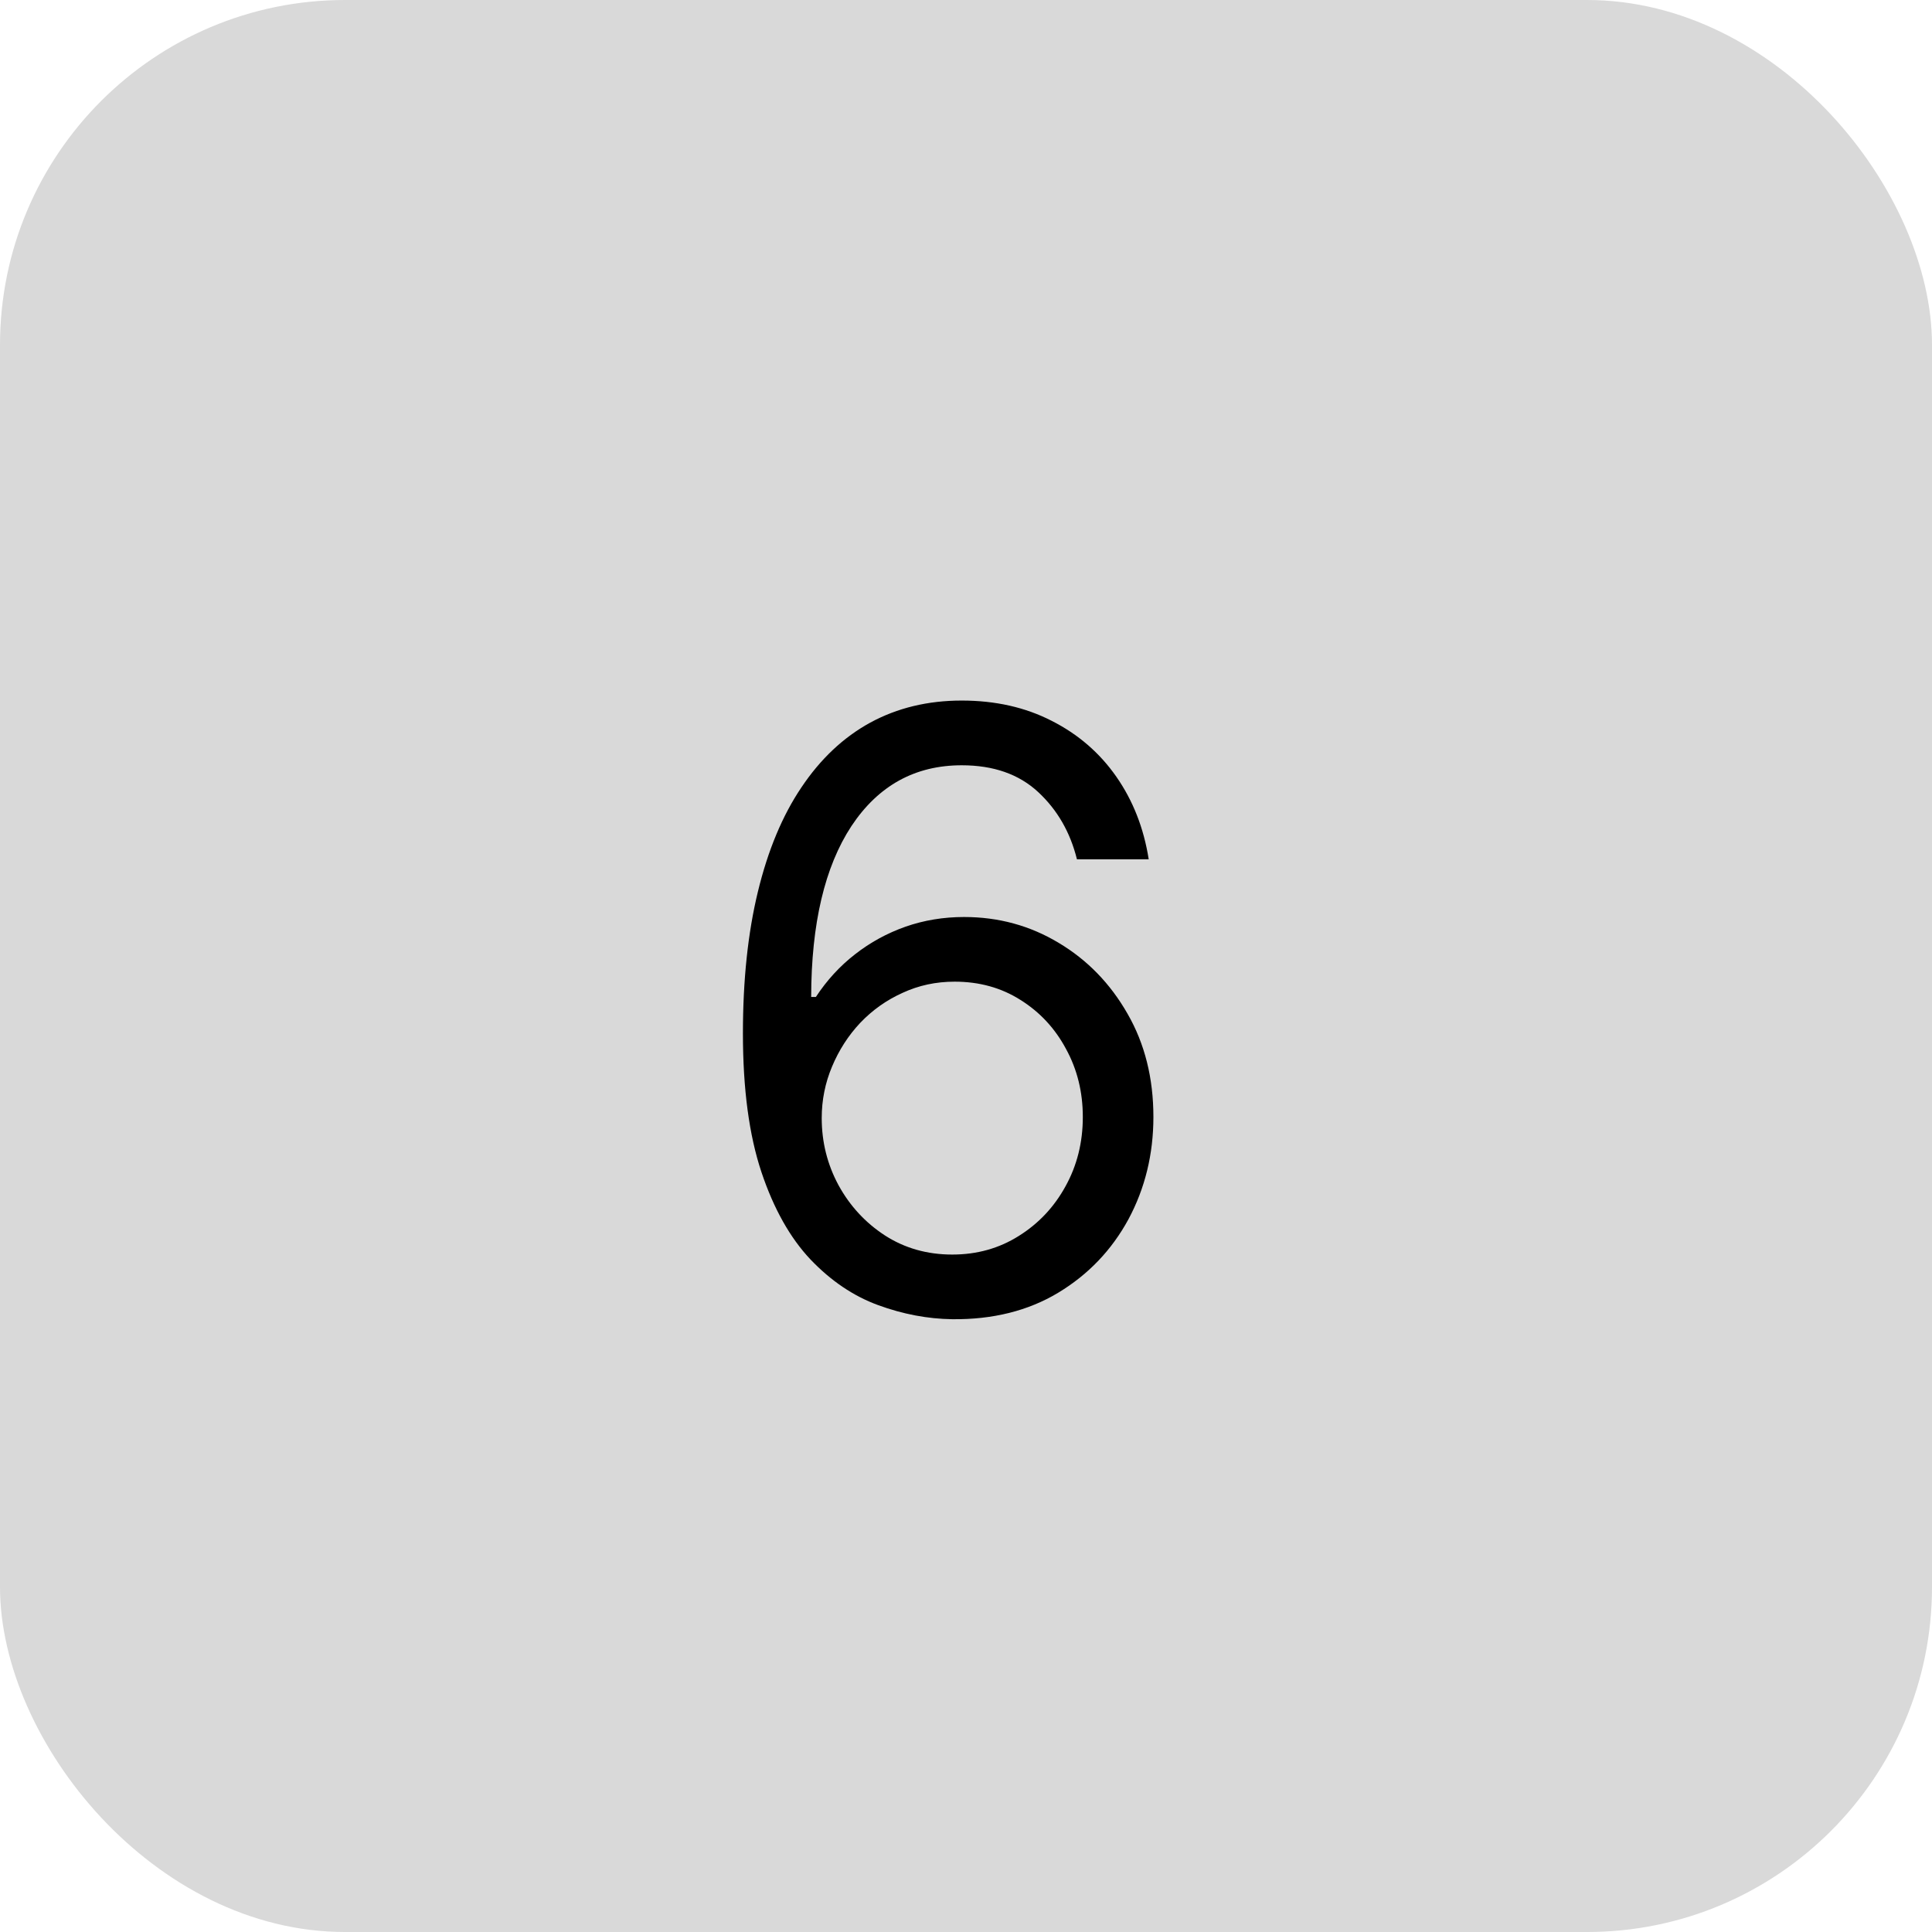 <svg width="28" height="28" viewBox="0 0 28 28" fill="none" xmlns="http://www.w3.org/2000/svg">
<rect width="28" height="28" rx="5" fill="#D9D9D9"/>
<path d="M13.801 19.119C13.443 19.114 13.085 19.046 12.727 18.915C12.369 18.784 12.043 18.564 11.747 18.254C11.452 17.942 11.214 17.52 11.036 16.989C10.857 16.454 10.767 15.784 10.767 14.977C10.767 14.204 10.839 13.52 10.984 12.923C11.129 12.324 11.339 11.82 11.615 11.411C11.891 10.999 12.223 10.686 12.612 10.473C13.004 10.26 13.446 10.153 13.938 10.153C14.426 10.153 14.861 10.251 15.242 10.447C15.625 10.641 15.938 10.911 16.179 11.257C16.421 11.604 16.577 12.003 16.648 12.454H15.608C15.511 12.062 15.324 11.737 15.046 11.479C14.767 11.22 14.398 11.091 13.938 11.091C13.261 11.091 12.729 11.385 12.339 11.973C11.953 12.561 11.758 13.386 11.756 14.449H11.824C11.983 14.207 12.172 14.001 12.391 13.831C12.612 13.658 12.857 13.524 13.124 13.43C13.391 13.337 13.673 13.29 13.972 13.29C14.472 13.29 14.929 13.415 15.344 13.665C15.758 13.912 16.091 14.254 16.341 14.692C16.591 15.126 16.716 15.625 16.716 16.188C16.716 16.727 16.595 17.222 16.354 17.671C16.112 18.116 15.773 18.472 15.335 18.736C14.901 18.997 14.389 19.125 13.801 19.119ZM13.801 18.182C14.159 18.182 14.48 18.092 14.764 17.913C15.051 17.734 15.277 17.494 15.442 17.193C15.609 16.892 15.693 16.557 15.693 16.188C15.693 15.827 15.612 15.499 15.45 15.203C15.291 14.905 15.071 14.668 14.79 14.492C14.511 14.315 14.193 14.227 13.835 14.227C13.565 14.227 13.314 14.281 13.081 14.389C12.848 14.494 12.643 14.639 12.467 14.824C12.294 15.008 12.158 15.22 12.058 15.459C11.959 15.695 11.909 15.943 11.909 16.204C11.909 16.551 11.99 16.875 12.152 17.176C12.317 17.477 12.541 17.72 12.825 17.905C13.112 18.09 13.438 18.182 13.801 18.182Z" fill="black"/>
</svg>
